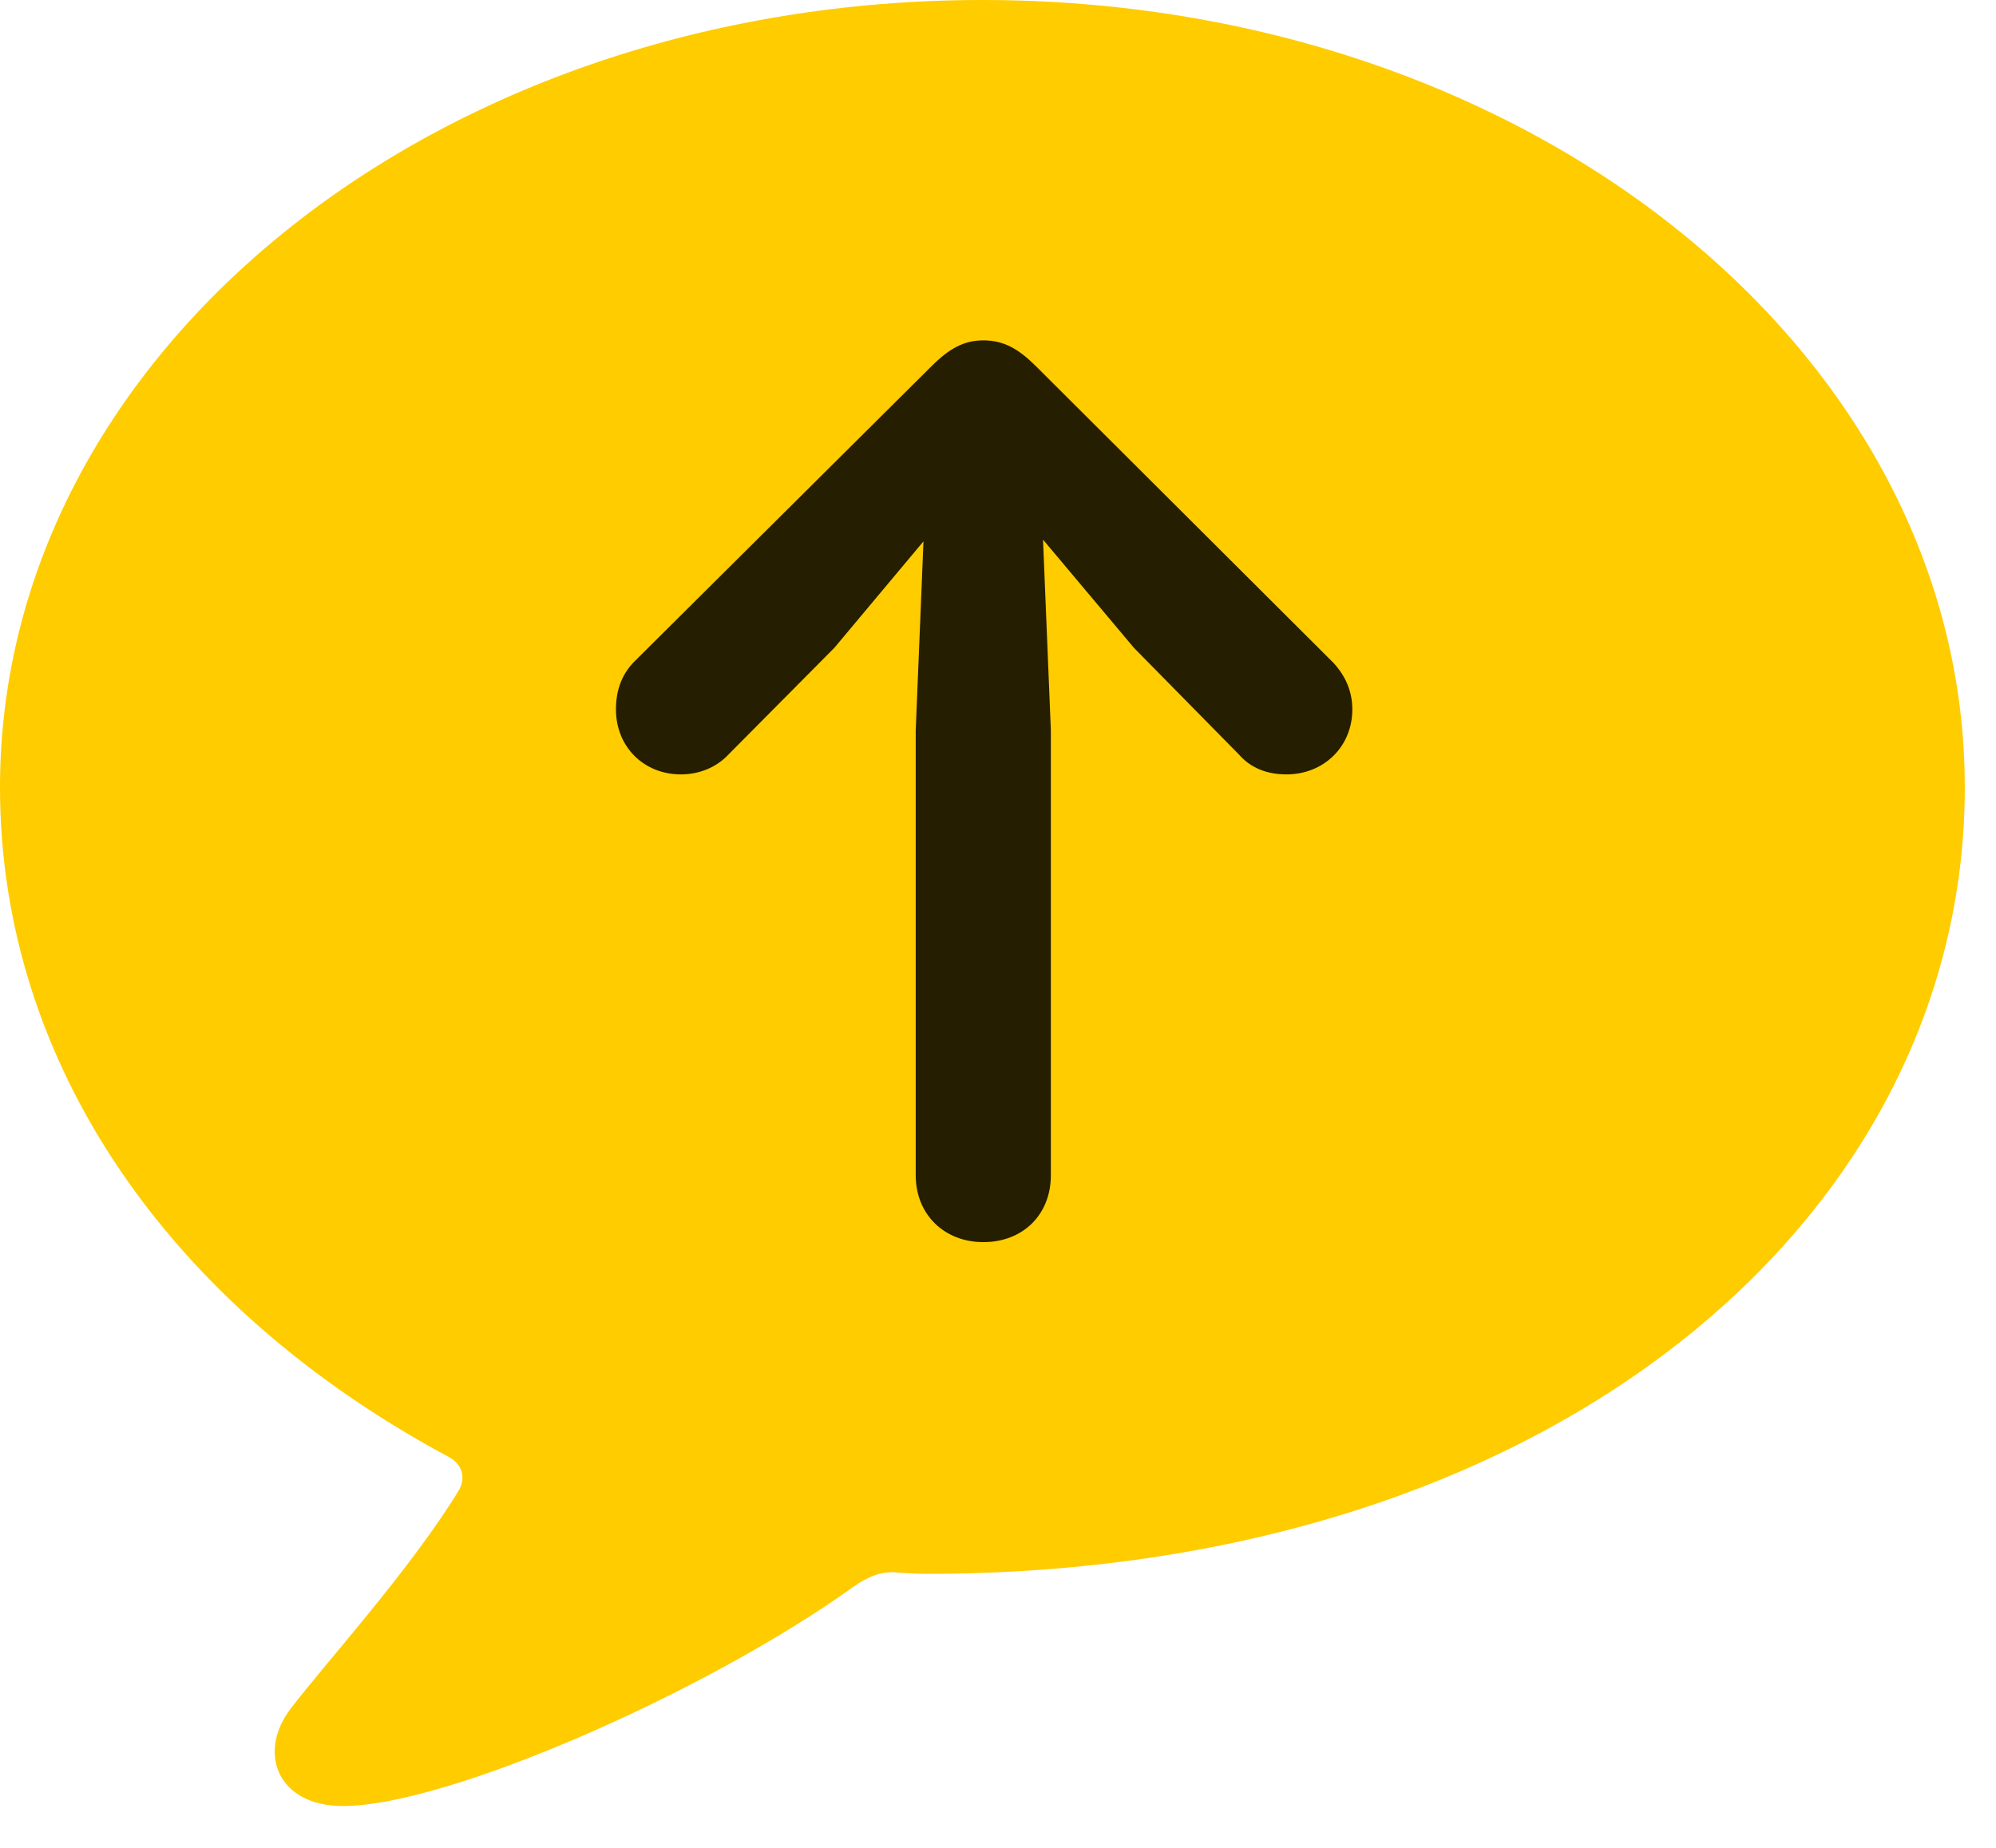 <svg width="27" height="25" viewBox="0 0 27 25" fill="none" xmlns="http://www.w3.org/2000/svg">
<path d="M4.641 24.434C6.047 24.434 9.551 22.898 11.543 21.469C11.742 21.328 11.906 21.27 12.07 21.27C12.223 21.281 12.375 21.293 12.527 21.293C20.977 21.293 26.578 16.488 26.578 10.652C26.578 4.758 20.672 0 13.289 0C5.906 0 0 4.758 0 10.652C0 14.402 2.309 17.695 6.07 19.711C6.246 19.805 6.305 19.98 6.211 20.156C5.555 21.234 4.383 22.523 3.938 23.109C3.48 23.695 3.738 24.434 4.641 24.434Z" fill="#FFCC00"/>
<path d="M13.301 16.805C12.773 16.805 12.387 16.43 12.387 15.902V9.879L12.492 7.324L11.285 8.766L9.855 10.207C9.691 10.383 9.457 10.477 9.211 10.477C8.707 10.477 8.332 10.102 8.332 9.598C8.332 9.352 8.402 9.141 8.566 8.965L12.598 4.957C12.844 4.711 13.043 4.605 13.301 4.605C13.582 4.605 13.781 4.723 14.016 4.957L18.035 8.965C18.199 9.141 18.293 9.352 18.293 9.598C18.293 10.102 17.906 10.477 17.402 10.477C17.145 10.477 16.922 10.395 16.758 10.207L15.34 8.766L14.109 7.301L14.215 9.879V15.902C14.215 16.43 13.84 16.805 13.301 16.805Z" fill="black" fill-opacity="0.85"/>
</svg>
